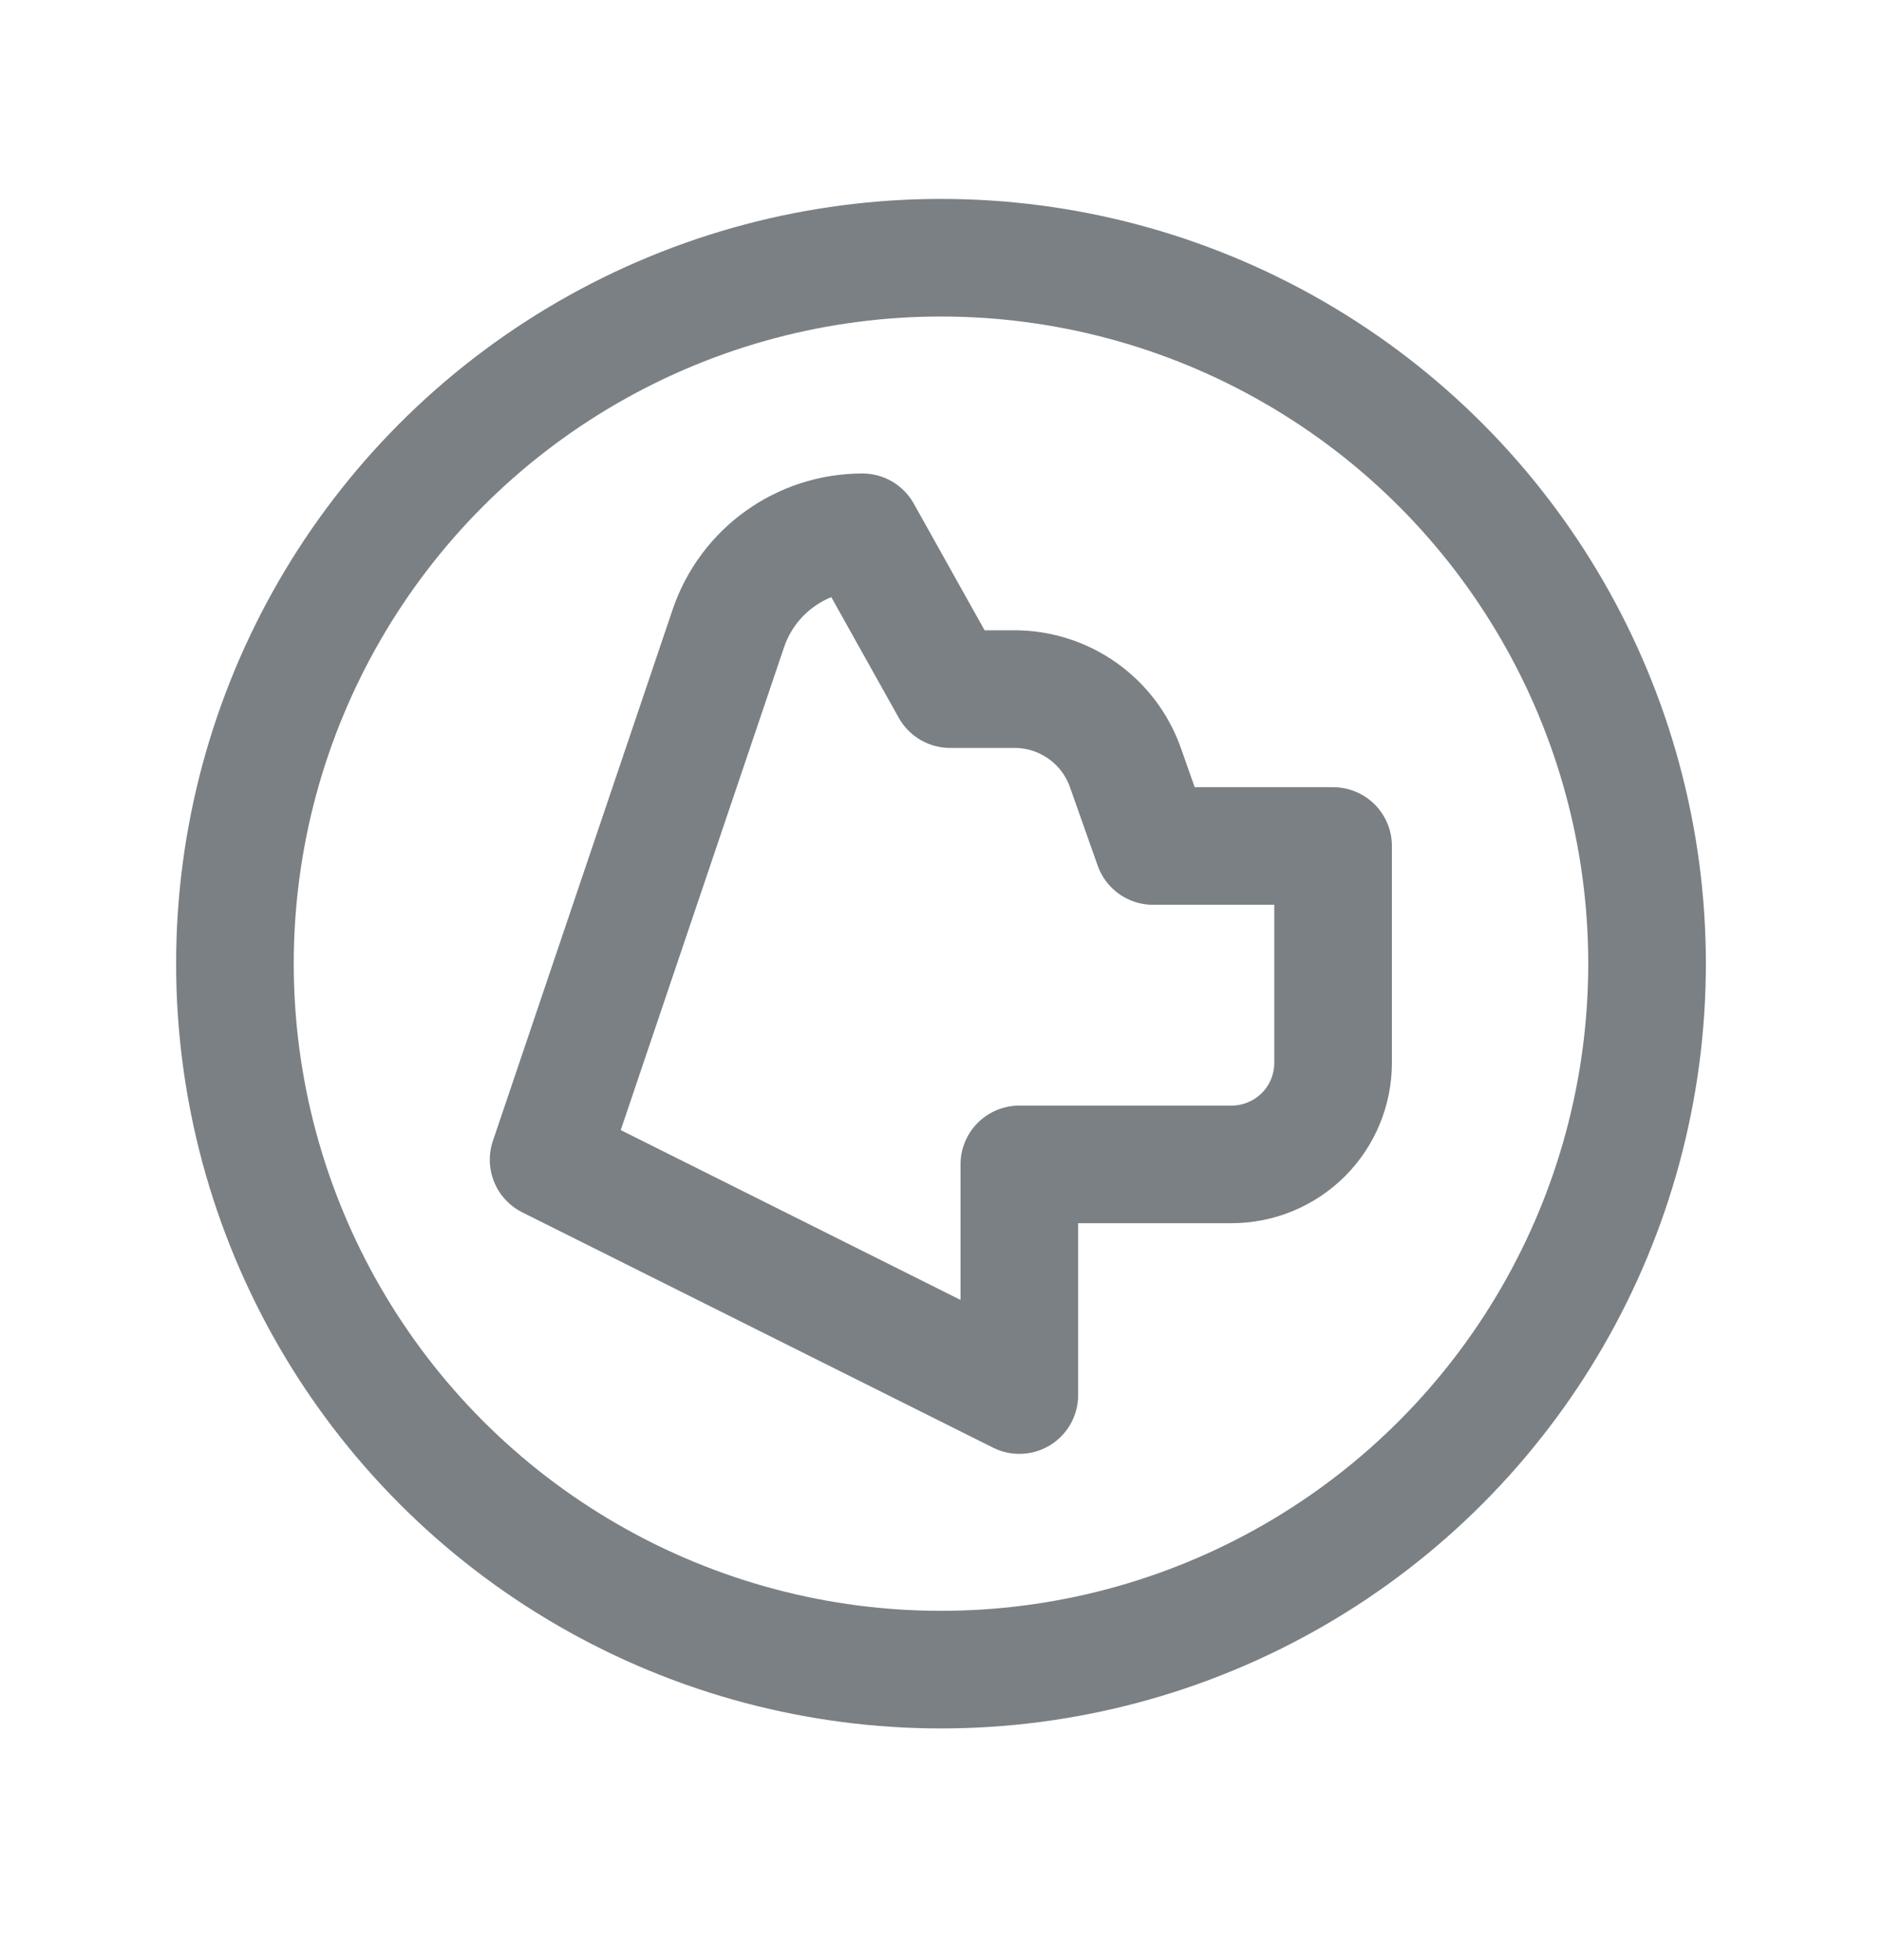 <svg width="24" height="25" viewBox="0 0 24 25" fill="none" xmlns="http://www.w3.org/2000/svg">
<circle cx="12" cy="12.291" r="9.004" stroke="#7A8084" stroke-width="1.5" stroke-linecap="round" stroke-linejoin="round"/>
<path fill-rule="evenodd" clip-rule="evenodd" d="M10.998 6.789L12.116 8.789H12.937C13.573 8.789 14.141 9.191 14.352 9.791L14.705 10.79H17V13.556C17 13.899 16.864 14.229 16.621 14.472C16.378 14.714 16.049 14.851 15.706 14.851H12.999V17.793L6.996 14.792L9.288 8.015C9.536 7.282 10.224 6.789 10.998 6.789Z" stroke="#7A8084" stroke-width="1.5" stroke-linecap="round" stroke-linejoin="round"/>
</svg>
